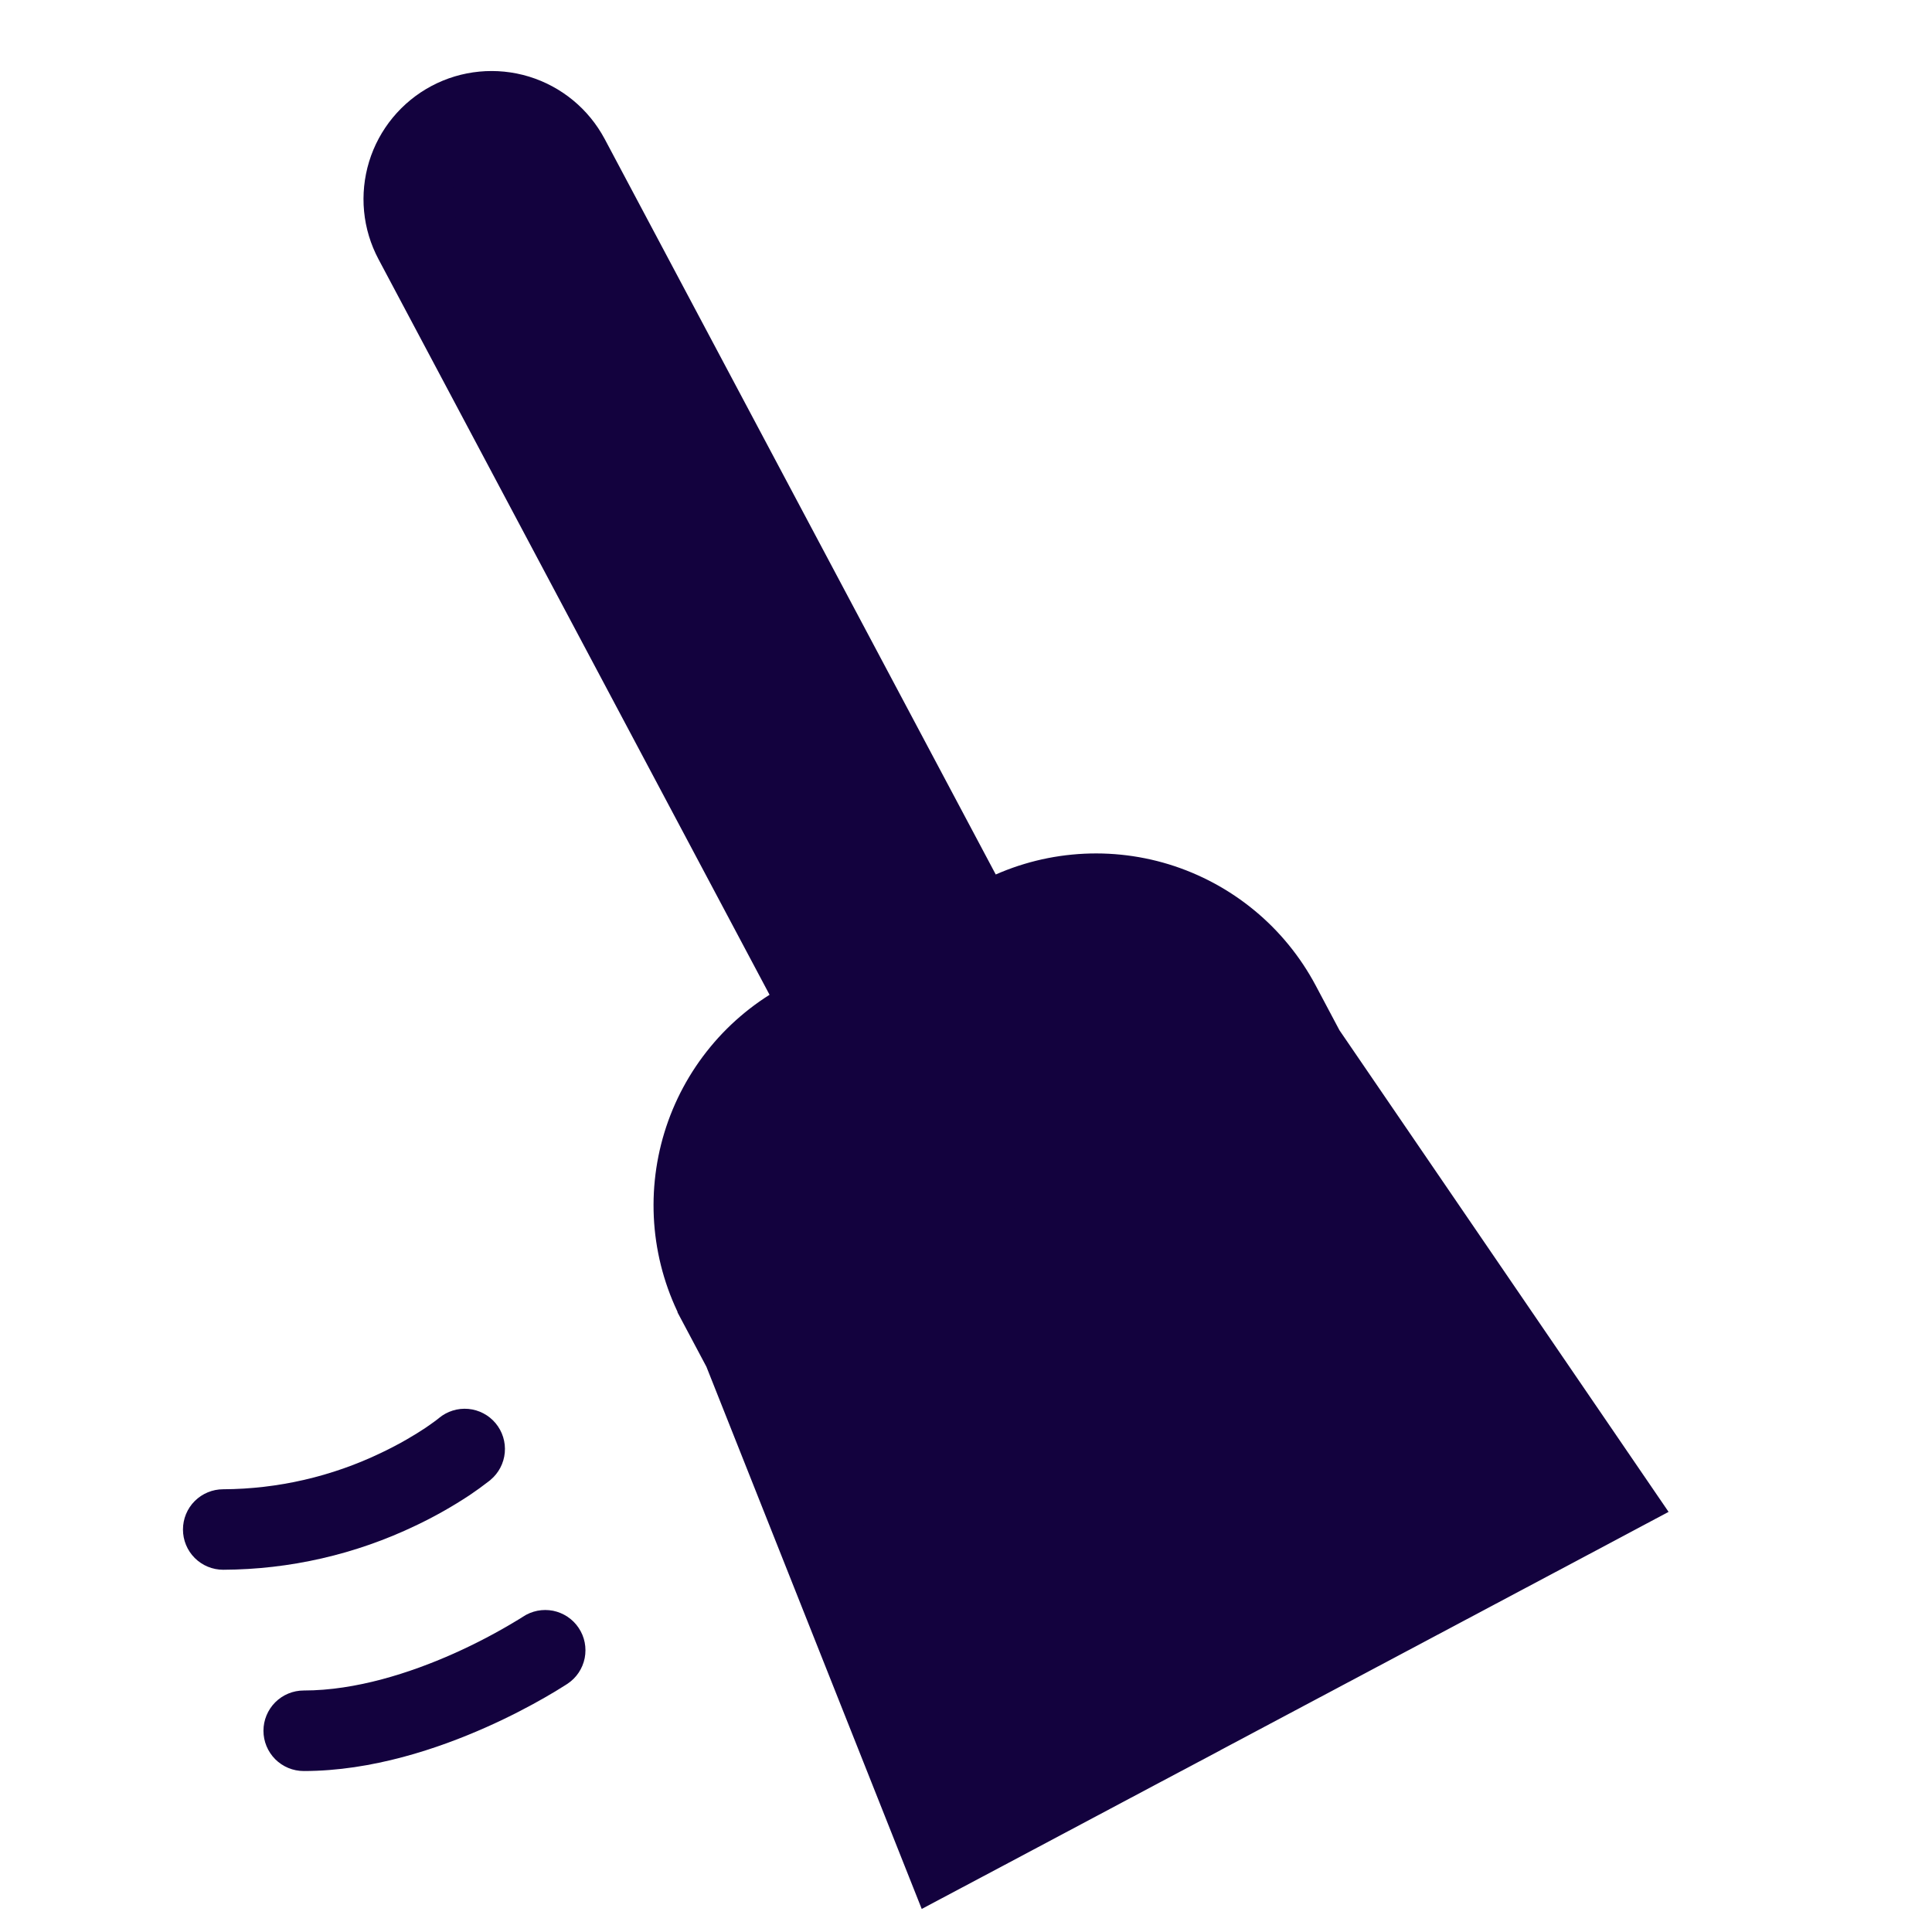 <svg width="44" height="44" viewBox="0 0 44 44" fill="none" xmlns="http://www.w3.org/2000/svg">
<g id="healthicons:cleaning">
<g id="Group">
<path id="Vector" d="M25.819 24.945L19.938 28.072L19.814 27.839L19.814 27.839C19.762 27.742 19.731 27.637 19.72 27.528C19.71 27.419 19.721 27.309 19.753 27.204C19.785 27.099 19.837 27.002 19.907 26.918C19.976 26.833 20.062 26.763 20.159 26.712C20.159 26.712 20.159 26.712 20.159 26.712L24.568 24.368L24.568 24.368C24.664 24.317 24.77 24.285 24.879 24.274C24.988 24.264 25.098 24.275 25.203 24.307C25.307 24.339 25.405 24.391 25.489 24.461C25.574 24.53 25.643 24.616 25.695 24.712L25.695 24.713L25.819 24.945ZM26.795 39.259L26.795 39.258L27.549 38.857L35.559 34.599L36.545 34.074L35.915 33.152L29.648 23.981L29.081 22.913C28.793 22.372 28.402 21.892 27.929 21.503C27.456 21.113 26.911 20.82 26.325 20.64C25.739 20.461 25.123 20.399 24.513 20.458C23.903 20.516 23.31 20.695 22.769 20.982L22.769 20.983L22.257 21.255L12.888 3.634L12.888 3.634C12.769 3.412 12.609 3.215 12.414 3.055C12.22 2.895 11.996 2.775 11.756 2.701C11.27 2.553 10.744 2.603 10.295 2.842C9.847 3.081 9.511 3.488 9.362 3.974C9.289 4.215 9.263 4.467 9.287 4.718C9.311 4.969 9.385 5.212 9.503 5.434C9.503 5.434 9.503 5.434 9.503 5.434L18.871 23.055L18.36 23.327C18.36 23.327 18.36 23.327 18.36 23.327C17.819 23.615 17.339 24.006 16.95 24.479C16.56 24.952 16.267 25.497 16.088 26.083C15.909 26.669 15.847 27.285 15.905 27.895C15.964 28.505 16.142 29.097 16.43 29.638C16.43 29.639 16.43 29.639 16.43 29.639L16.997 30.706L21.097 41.03L21.509 42.068L22.496 41.544L25.93 39.718L26.795 39.259Z" fill="#13023E" stroke="#13023E" stroke-width="2"/>
<path id="Vector_2" d="M11.287 32.413C11.132 32.227 10.909 32.109 10.666 32.087C10.425 32.065 10.184 32.14 9.997 32.295H9.998L9.988 32.303L9.931 32.347C9.849 32.408 9.765 32.468 9.68 32.525C9.452 32.676 9.113 32.882 8.677 33.089C7.555 33.628 6.328 33.911 5.083 33.917C4.84 33.917 4.607 34.014 4.435 34.185C4.263 34.357 4.167 34.59 4.167 34.834C4.167 35.077 4.263 35.31 4.435 35.482C4.607 35.654 4.84 35.75 5.083 35.75C6.6 35.744 8.097 35.401 9.465 34.745C9.892 34.543 10.303 34.31 10.697 34.05C10.844 33.951 10.988 33.847 11.128 33.738L11.155 33.717L11.165 33.71L11.167 33.706H11.169L11.17 33.704C11.357 33.549 11.474 33.325 11.496 33.083C11.518 32.841 11.443 32.6 11.287 32.413ZM13.179 37.075C13.246 37.175 13.293 37.287 13.316 37.405C13.339 37.523 13.339 37.645 13.316 37.763C13.292 37.881 13.246 37.993 13.179 38.093C13.112 38.194 13.026 38.279 12.925 38.346L12.924 38.348L12.92 38.35L12.911 38.355L12.882 38.374C12.724 38.475 12.563 38.572 12.399 38.665C12.078 38.849 11.62 39.094 11.07 39.338C9.988 39.819 8.476 40.334 6.917 40.334C6.674 40.334 6.44 40.237 6.268 40.065C6.097 39.893 6 39.66 6 39.417C6 39.174 6.097 38.941 6.268 38.769C6.44 38.597 6.674 38.5 6.917 38.5C8.107 38.5 9.346 38.098 10.326 37.662C10.836 37.435 11.332 37.174 11.809 36.883C11.836 36.867 11.862 36.851 11.888 36.834L11.906 36.823L11.908 36.821C12.008 36.754 12.12 36.708 12.239 36.684C12.357 36.661 12.478 36.661 12.596 36.684C12.714 36.708 12.827 36.755 12.927 36.822C13.027 36.889 13.113 36.975 13.179 37.075Z" fill="#13023E"/>
</g>
</g>
</svg>
